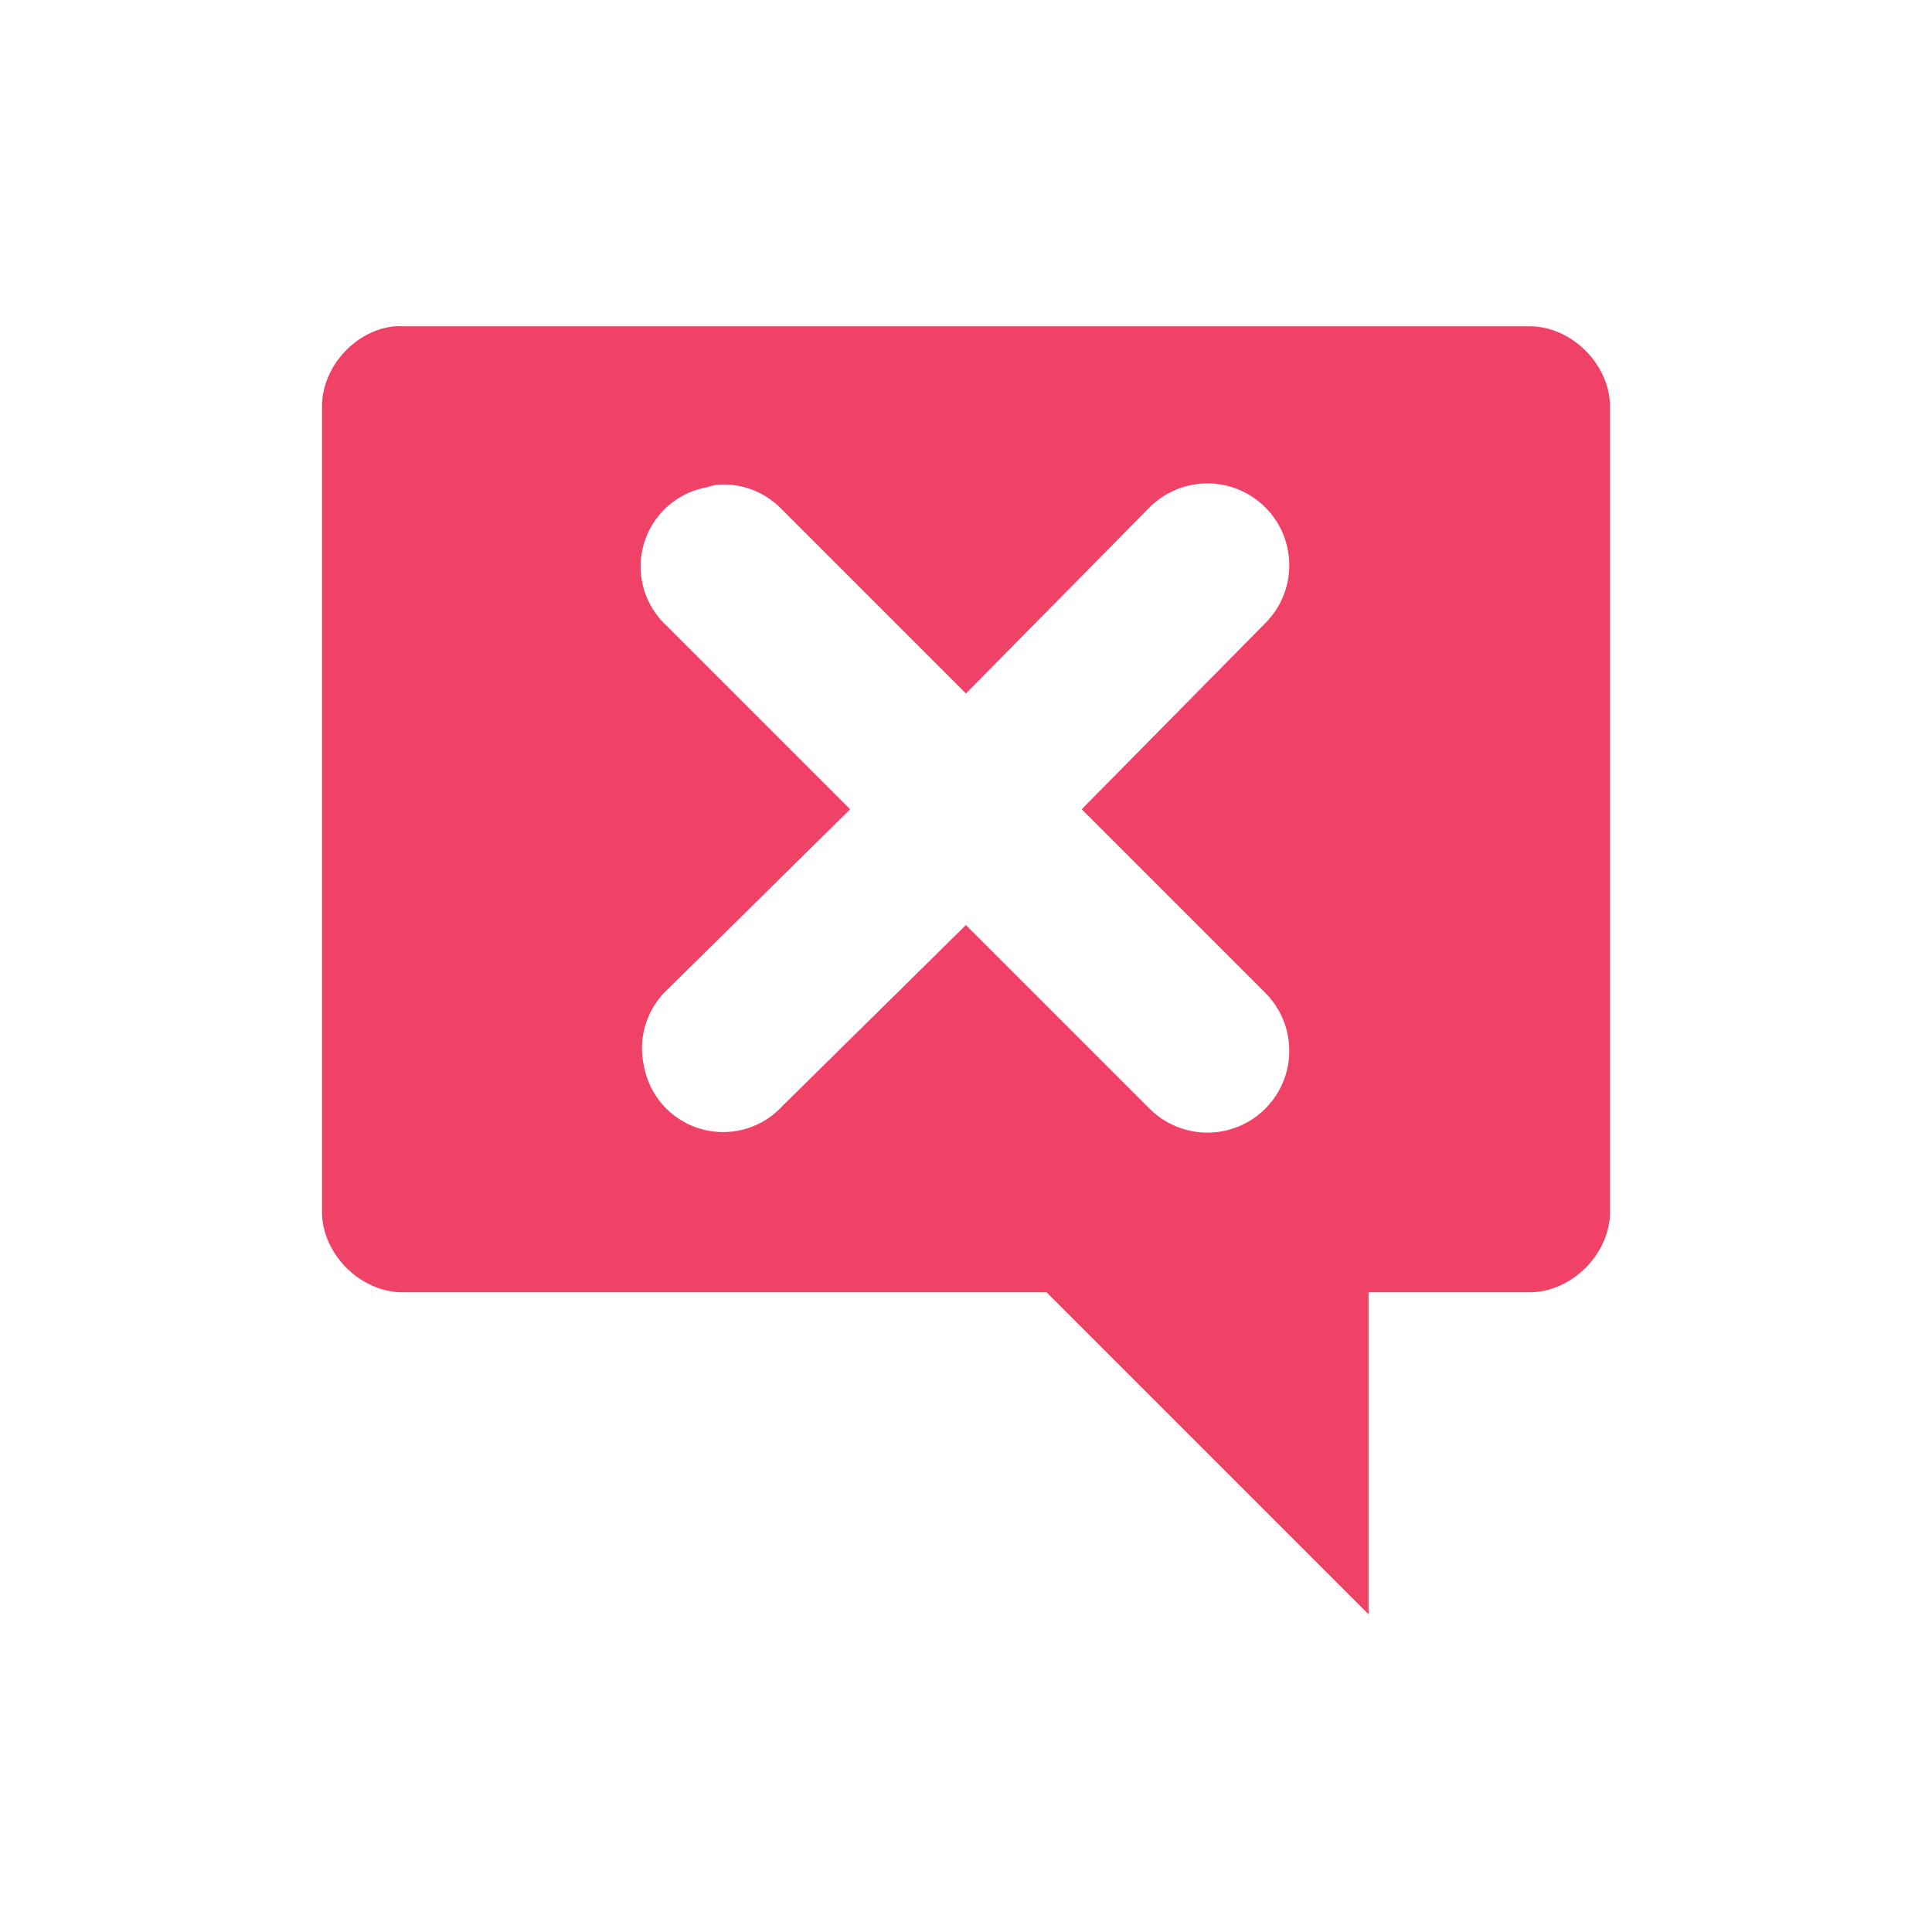 <?xml version="1.0" encoding="UTF-8" standalone="no"?>
<svg
   xmlns:dc="http://purl.org/dc/elements/1.1/"
   xmlns:cc="http://creativecommons.org/ns#"
   xmlns:rdf="http://www.w3.org/1999/02/22-rdf-syntax-ns#"
   xmlns:svg="http://www.w3.org/2000/svg"
   xmlns="http://www.w3.org/2000/svg"
   xmlns:sodipodi="http://sodipodi.sourceforge.net/DTD/sodipodi-0.dtd"
   xmlns:inkscape="http://www.inkscape.org/namespaces/inkscape"
   width="24"
   viewBox="0 0 24 24"
   height="24"
   id="svg2"
   version="1.1"
   inkscape:version="0.48.4 r9939"
   sodipodi:docname="user-offline.svg">
  <defs
     id="defs10" />
  <sodipodi:namedview
     pagecolor="#ffffff"
     bordercolor="#666666"
     borderopacity="1"
     objecttolerance="10"
     gridtolerance="10"
     guidetolerance="10"
     inkscape:pageopacity="0"
     inkscape:pageshadow="2"
     inkscape:window-width="1366"
     inkscape:window-height="742"
     id="namedview8"
     showgrid="false"
     inkscape:zoom="14.75"
     inkscape:cx="8.2711864"
     inkscape:cy="8"
     inkscape:window-x="0"
     inkscape:window-y="26"
     inkscape:window-maximized="1"
     inkscape:current-layer="svg2" />
  <g
     transform="matrix(1,0,0,1,1,-1029.31)"
     id="g4"
     style="fill:#f04167;fill-opacity:1">
    <path
       style="line-height:normal;color:#000000;fill:#f04167;fill-opacity:1"
       d="m 3.906,1033.363 c -0.492,0.046 -0.908,0.506 -0.906,1 l 0,10 c 5e-5,0.523 0.476,1 1,1 l 8,0 4,4 0,-4 2,0 c 0.524,-10e-5 1,-0.476 1,-1 l 0,-10 c -5e-5,-0.524 -0.476,-1 -1,-1 l -14,0 c -0.031,-10e-4 -0.062,-10e-4 -0.094,0 z m 4,1.969 a 1,1 0 0 1 0.812,0.312 l 2.281,2.281 2.281,-2.312 a 1.016,1.016 0 1 1 1.438,1.438 l -2.281,2.312 2.281,2.281 a 1.016,1.016 0 1 1 -1.438,1.438 l -2.281,-2.281 -2.281,2.25 a 1,1 0 0 1 -1.719,-0.5 1,1 0 0 1 0.281,-0.938 l 2.281,-2.25 -2.281,-2.281 a 1,1 0 0 1 0.5,-1.719 1,1 0 0 1 0.125,-0.031 z"
       id="path6"
       inkscape:connector-curvature="0" />
  </g>
</svg>
